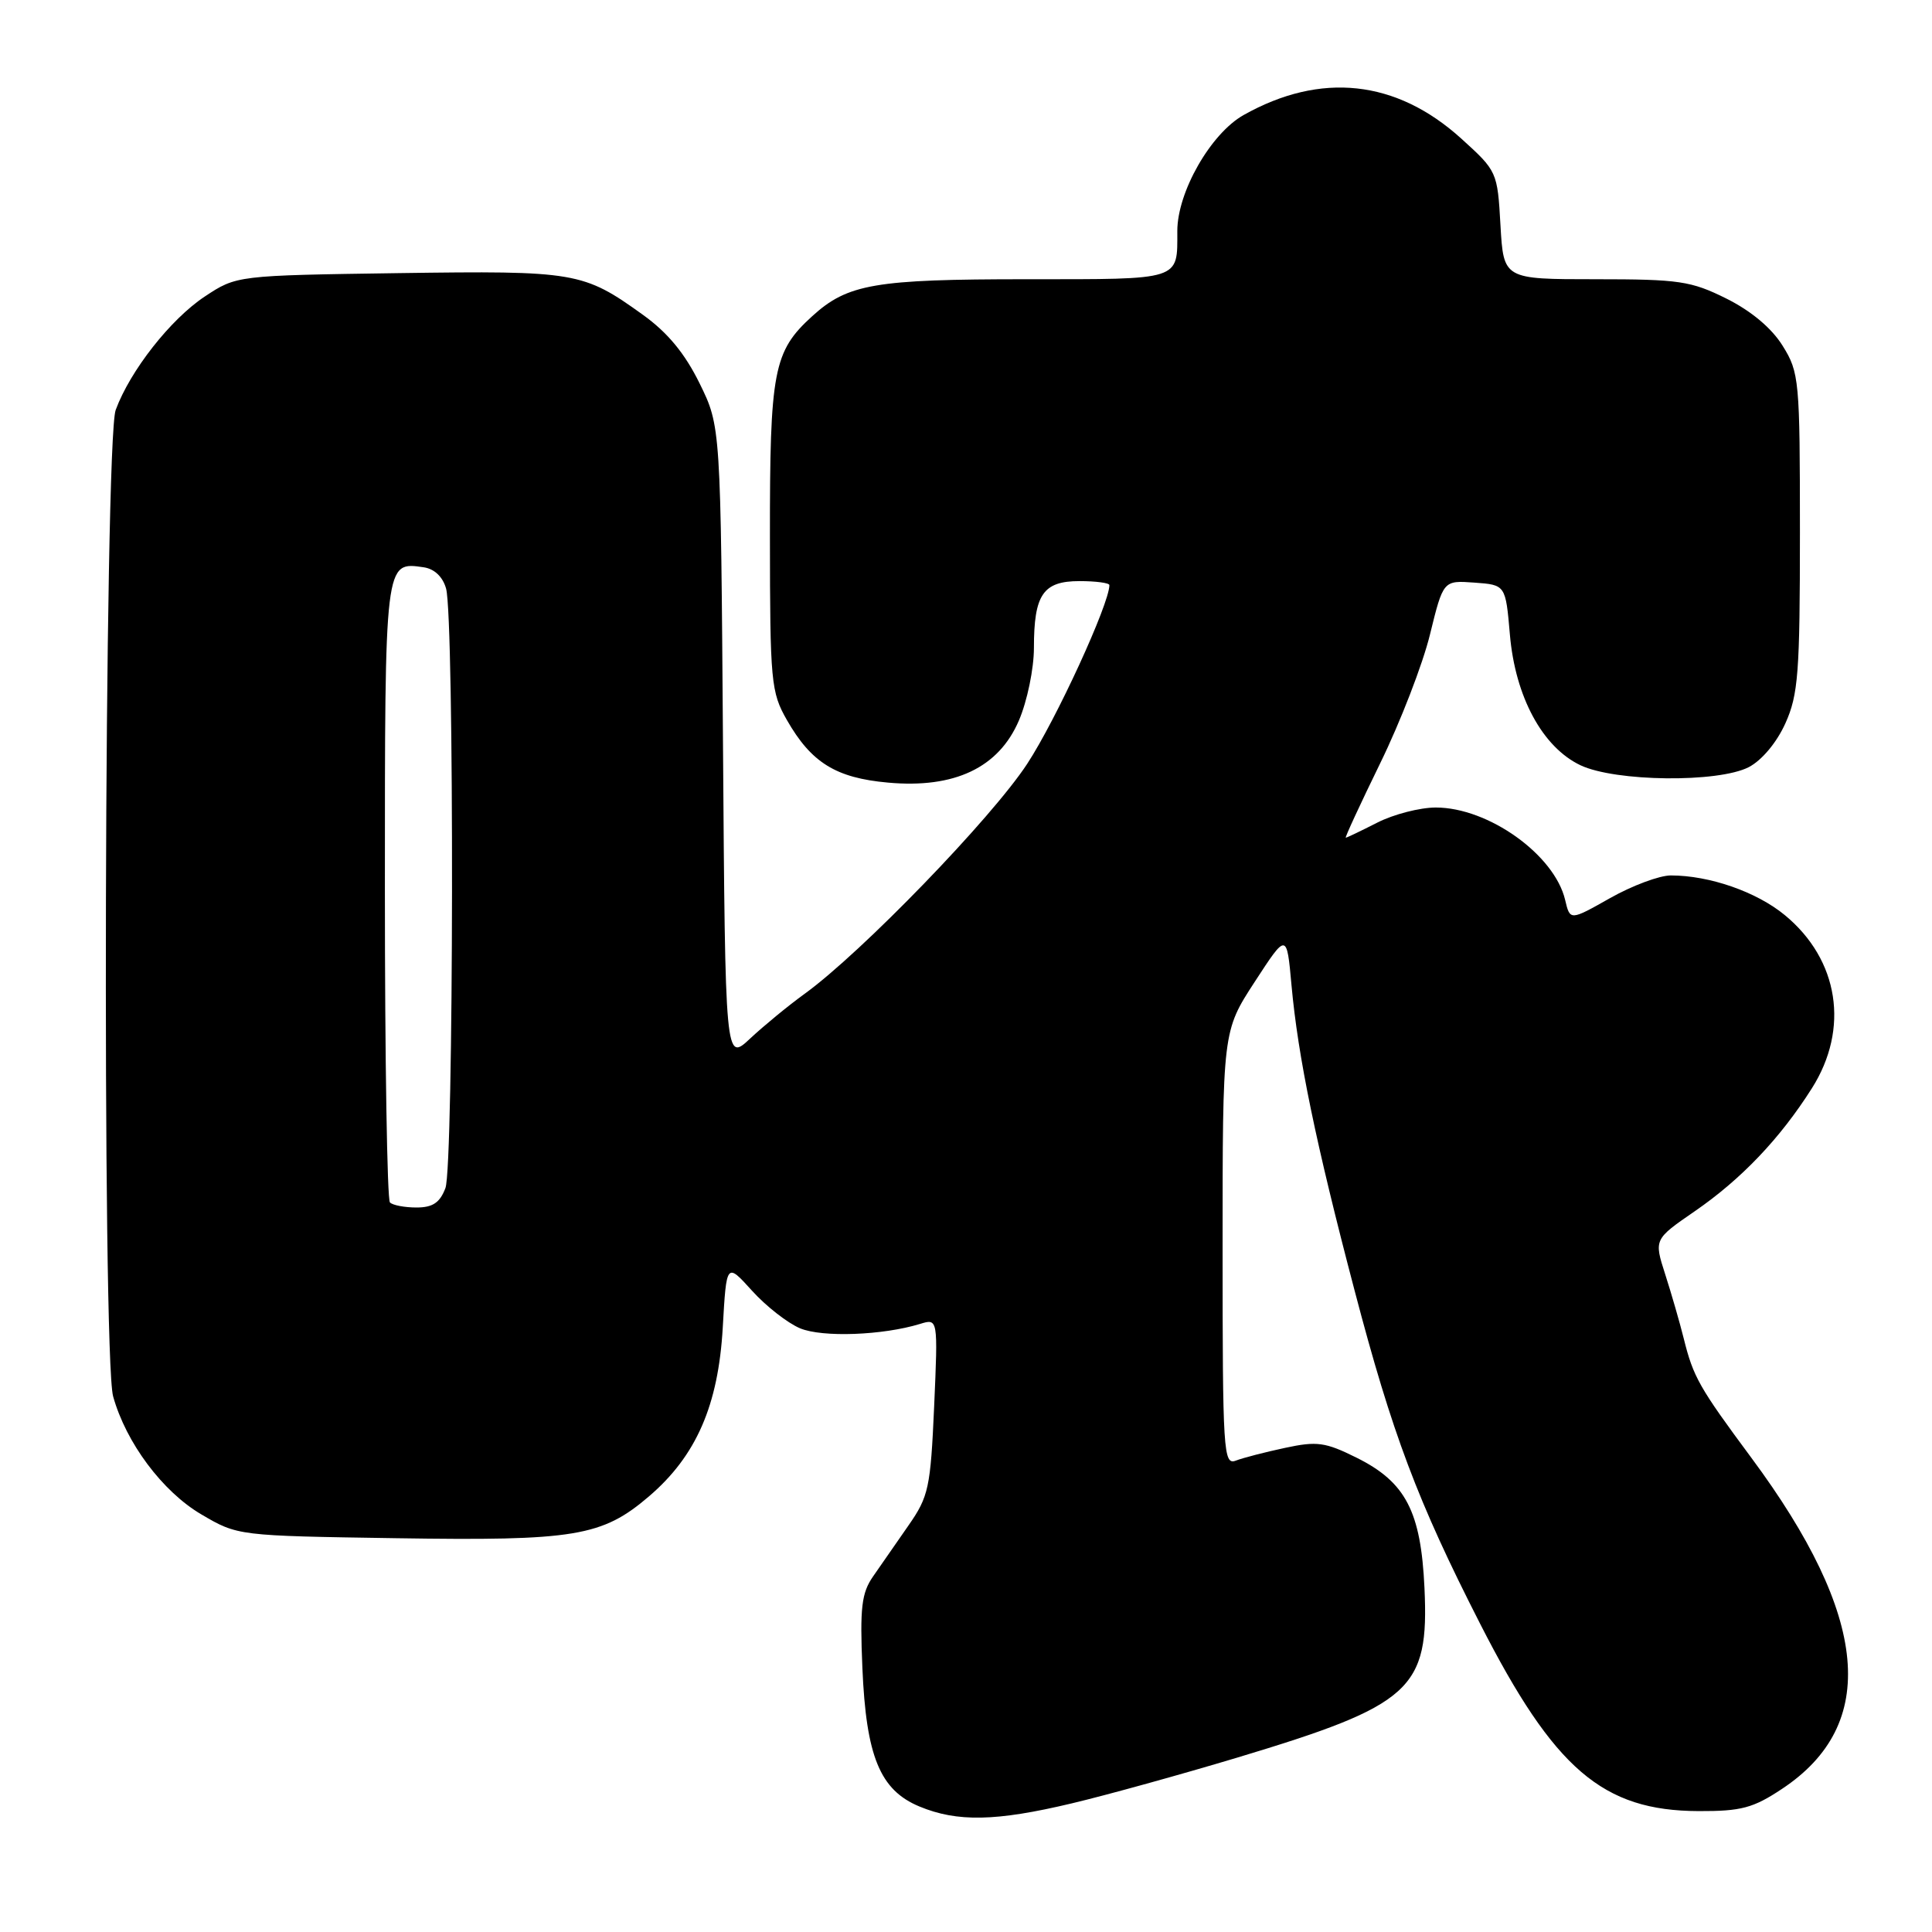 <?xml version="1.0" encoding="UTF-8" standalone="no"?>
<!DOCTYPE svg PUBLIC "-//W3C//DTD SVG 1.1//EN" "http://www.w3.org/Graphics/SVG/1.1/DTD/svg11.dtd" >
<svg xmlns="http://www.w3.org/2000/svg" xmlns:xlink="http://www.w3.org/1999/xlink" version="1.1" viewBox="0 0 256 256">
 <g >
 <path fill="currentColor"
d=" M 142.00 238.96 C 146.68 237.85 156.55 235.11 163.95 232.89 C 187.09 225.92 189.37 223.86 188.75 210.41 C 188.28 200.27 186.26 196.39 179.77 193.16 C 175.61 191.09 174.51 190.94 170.28 191.85 C 167.65 192.41 164.71 193.17 163.75 193.54 C 162.11 194.17 162.00 192.42 162.00 165.43 C 162.00 136.64 162.00 136.64 166.25 130.11 C 170.50 123.58 170.50 123.58 171.13 130.54 C 171.99 140.02 174.34 151.43 179.49 171.00 C 184.48 190.00 187.82 198.88 196.11 215.13 C 205.95 234.44 212.36 239.94 225.08 239.98 C 230.71 240.00 232.30 239.58 236.12 237.04 C 249.00 228.51 247.68 214.23 232.06 193.16 C 225.15 183.84 224.37 182.46 223.11 177.38 C 222.58 175.25 221.47 171.41 220.65 168.86 C 219.16 164.22 219.16 164.22 224.56 160.50 C 230.73 156.25 235.86 150.87 240.08 144.21 C 245.09 136.31 243.67 127.17 236.50 121.26 C 232.76 118.17 226.51 116.00 221.39 116.00 C 219.89 116.00 216.27 117.35 213.35 119.00 C 208.04 122.00 208.04 122.00 207.39 119.25 C 205.98 113.26 197.22 107.00 190.25 107.00 C 188.15 107.00 184.66 107.90 182.50 109.00 C 180.34 110.10 178.46 111.00 178.32 111.00 C 178.18 111.00 180.24 106.55 182.89 101.12 C 185.55 95.68 188.52 88.01 189.48 84.07 C 191.24 76.90 191.24 76.90 195.37 77.20 C 199.50 77.50 199.50 77.50 200.07 84.10 C 200.78 92.33 204.39 99.01 209.42 101.40 C 214.05 103.59 227.66 103.74 231.72 101.65 C 233.45 100.75 235.42 98.40 236.57 95.85 C 238.28 92.05 238.50 89.17 238.50 70.53 C 238.50 50.36 238.41 49.35 236.21 45.82 C 234.76 43.48 232.05 41.21 228.77 39.57 C 224.07 37.23 222.50 37.00 211.42 37.00 C 199.23 37.00 199.23 37.00 198.82 29.85 C 198.42 22.76 198.38 22.67 193.61 18.35 C 185.01 10.57 175.02 9.49 164.79 15.24 C 160.43 17.69 156.00 25.44 156.00 30.61 C 156.00 37.21 156.66 37.00 136.04 37.00 C 115.92 37.00 112.32 37.62 107.63 41.89 C 102.48 46.57 102.00 49.09 102.02 71.22 C 102.03 90.36 102.16 91.72 104.27 95.41 C 107.50 101.06 110.76 103.08 117.67 103.70 C 126.48 104.50 132.33 101.73 135.01 95.47 C 136.11 92.91 137.00 88.60 137.00 85.85 C 137.00 78.77 138.21 77.00 143.04 77.00 C 145.22 77.00 147.00 77.24 147.00 77.53 C 147.00 80.01 139.94 95.37 136.11 101.21 C 131.39 108.42 114.12 126.26 106.61 131.69 C 104.47 133.24 101.23 135.90 99.41 137.60 C 96.10 140.70 96.10 140.70 95.80 98.60 C 95.50 56.50 95.50 56.50 92.70 50.80 C 90.75 46.83 88.47 44.07 85.20 41.72 C 77.27 36.02 76.32 35.86 52.83 36.19 C 31.35 36.50 31.35 36.50 27.12 39.30 C 22.60 42.30 17.25 49.11 15.33 54.32 C 13.82 58.40 13.51 179.70 14.99 185.03 C 16.70 191.17 21.53 197.64 26.67 200.66 C 31.50 203.50 31.50 203.50 52.45 203.82 C 76.17 204.19 79.78 203.59 86.00 198.27 C 92.26 192.91 95.18 186.21 95.77 175.90 C 96.26 167.28 96.26 167.28 99.64 171.02 C 101.50 173.08 104.37 175.32 106.02 176.01 C 108.98 177.24 116.97 176.94 121.90 175.43 C 124.29 174.69 124.29 174.69 123.78 186.35 C 123.30 197.15 123.05 198.30 120.38 202.13 C 118.80 204.41 116.68 207.44 115.69 208.88 C 114.16 211.08 113.93 213.02 114.27 221.00 C 114.77 232.74 116.60 237.20 121.83 239.37 C 126.84 241.45 131.97 241.35 142.00 238.96 Z  M 51.67 159.33 C 51.30 158.97 51.00 140.35 51.00 117.96 C 51.00 74.10 50.96 74.42 56.15 75.17 C 57.57 75.38 58.68 76.44 59.11 78.00 C 60.21 81.97 60.13 154.53 59.02 157.43 C 58.29 159.36 57.34 160.00 55.19 160.00 C 53.62 160.00 52.03 159.70 51.67 159.33 Z "/>
</g>
</svg>